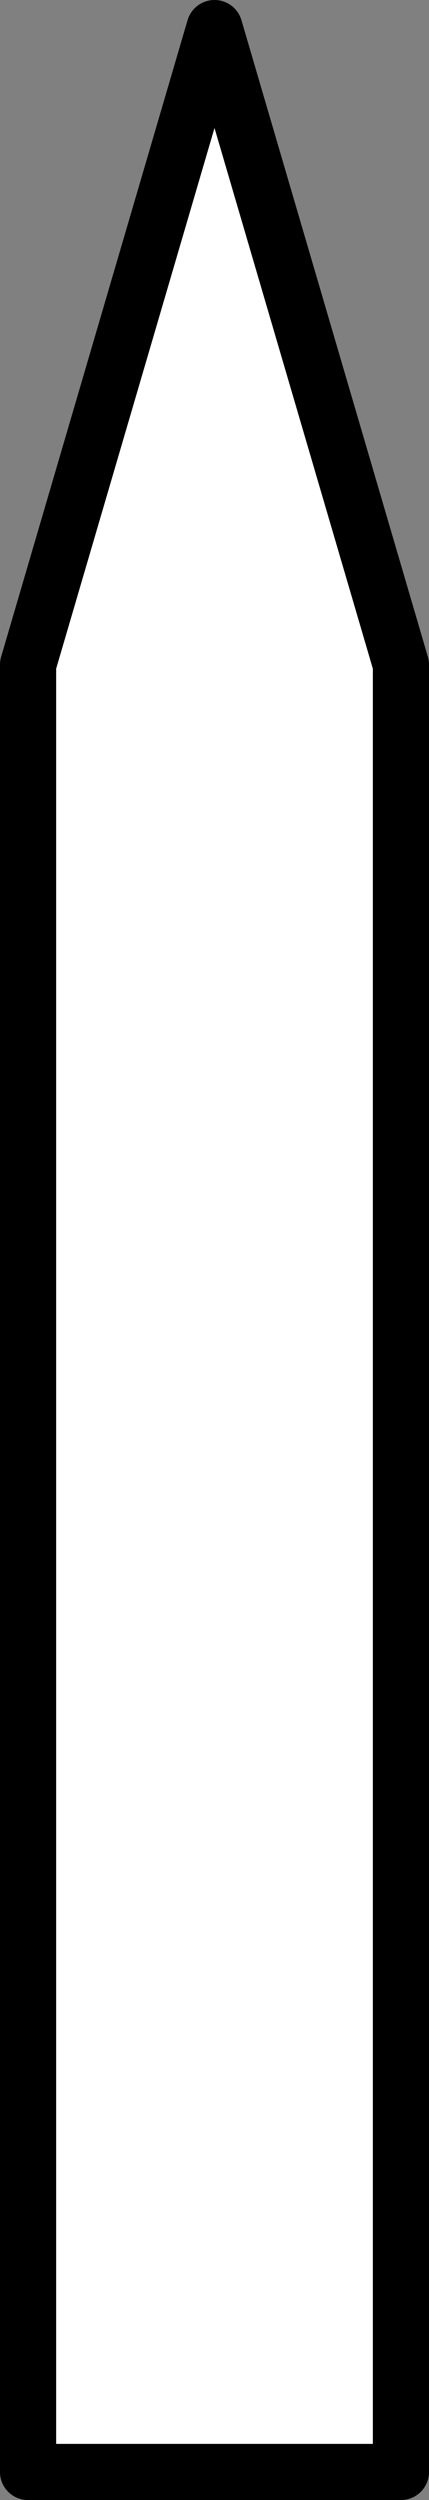 <svg id="Layer_1" xmlns="http://www.w3.org/2000/svg" viewBox="0 0 22.92 133.49"><rect x="0" y="0" width="22.92" height="133.49" fill="#808080" stroke="none"/><title>PencilColor</title><polygon points="21.42 131.99 1.5 131.99 1.5 35.49 11.46 1.5 21.42 35.49 21.42 131.99" fill="#fff"/><polygon points="21.42 35.49 21.42 131.99 1.5 131.99 1.5 35.49 11.46 1.5 21.42 35.49" fill="none" stroke="#000" stroke-linejoin="round" stroke-width="3"/></svg>